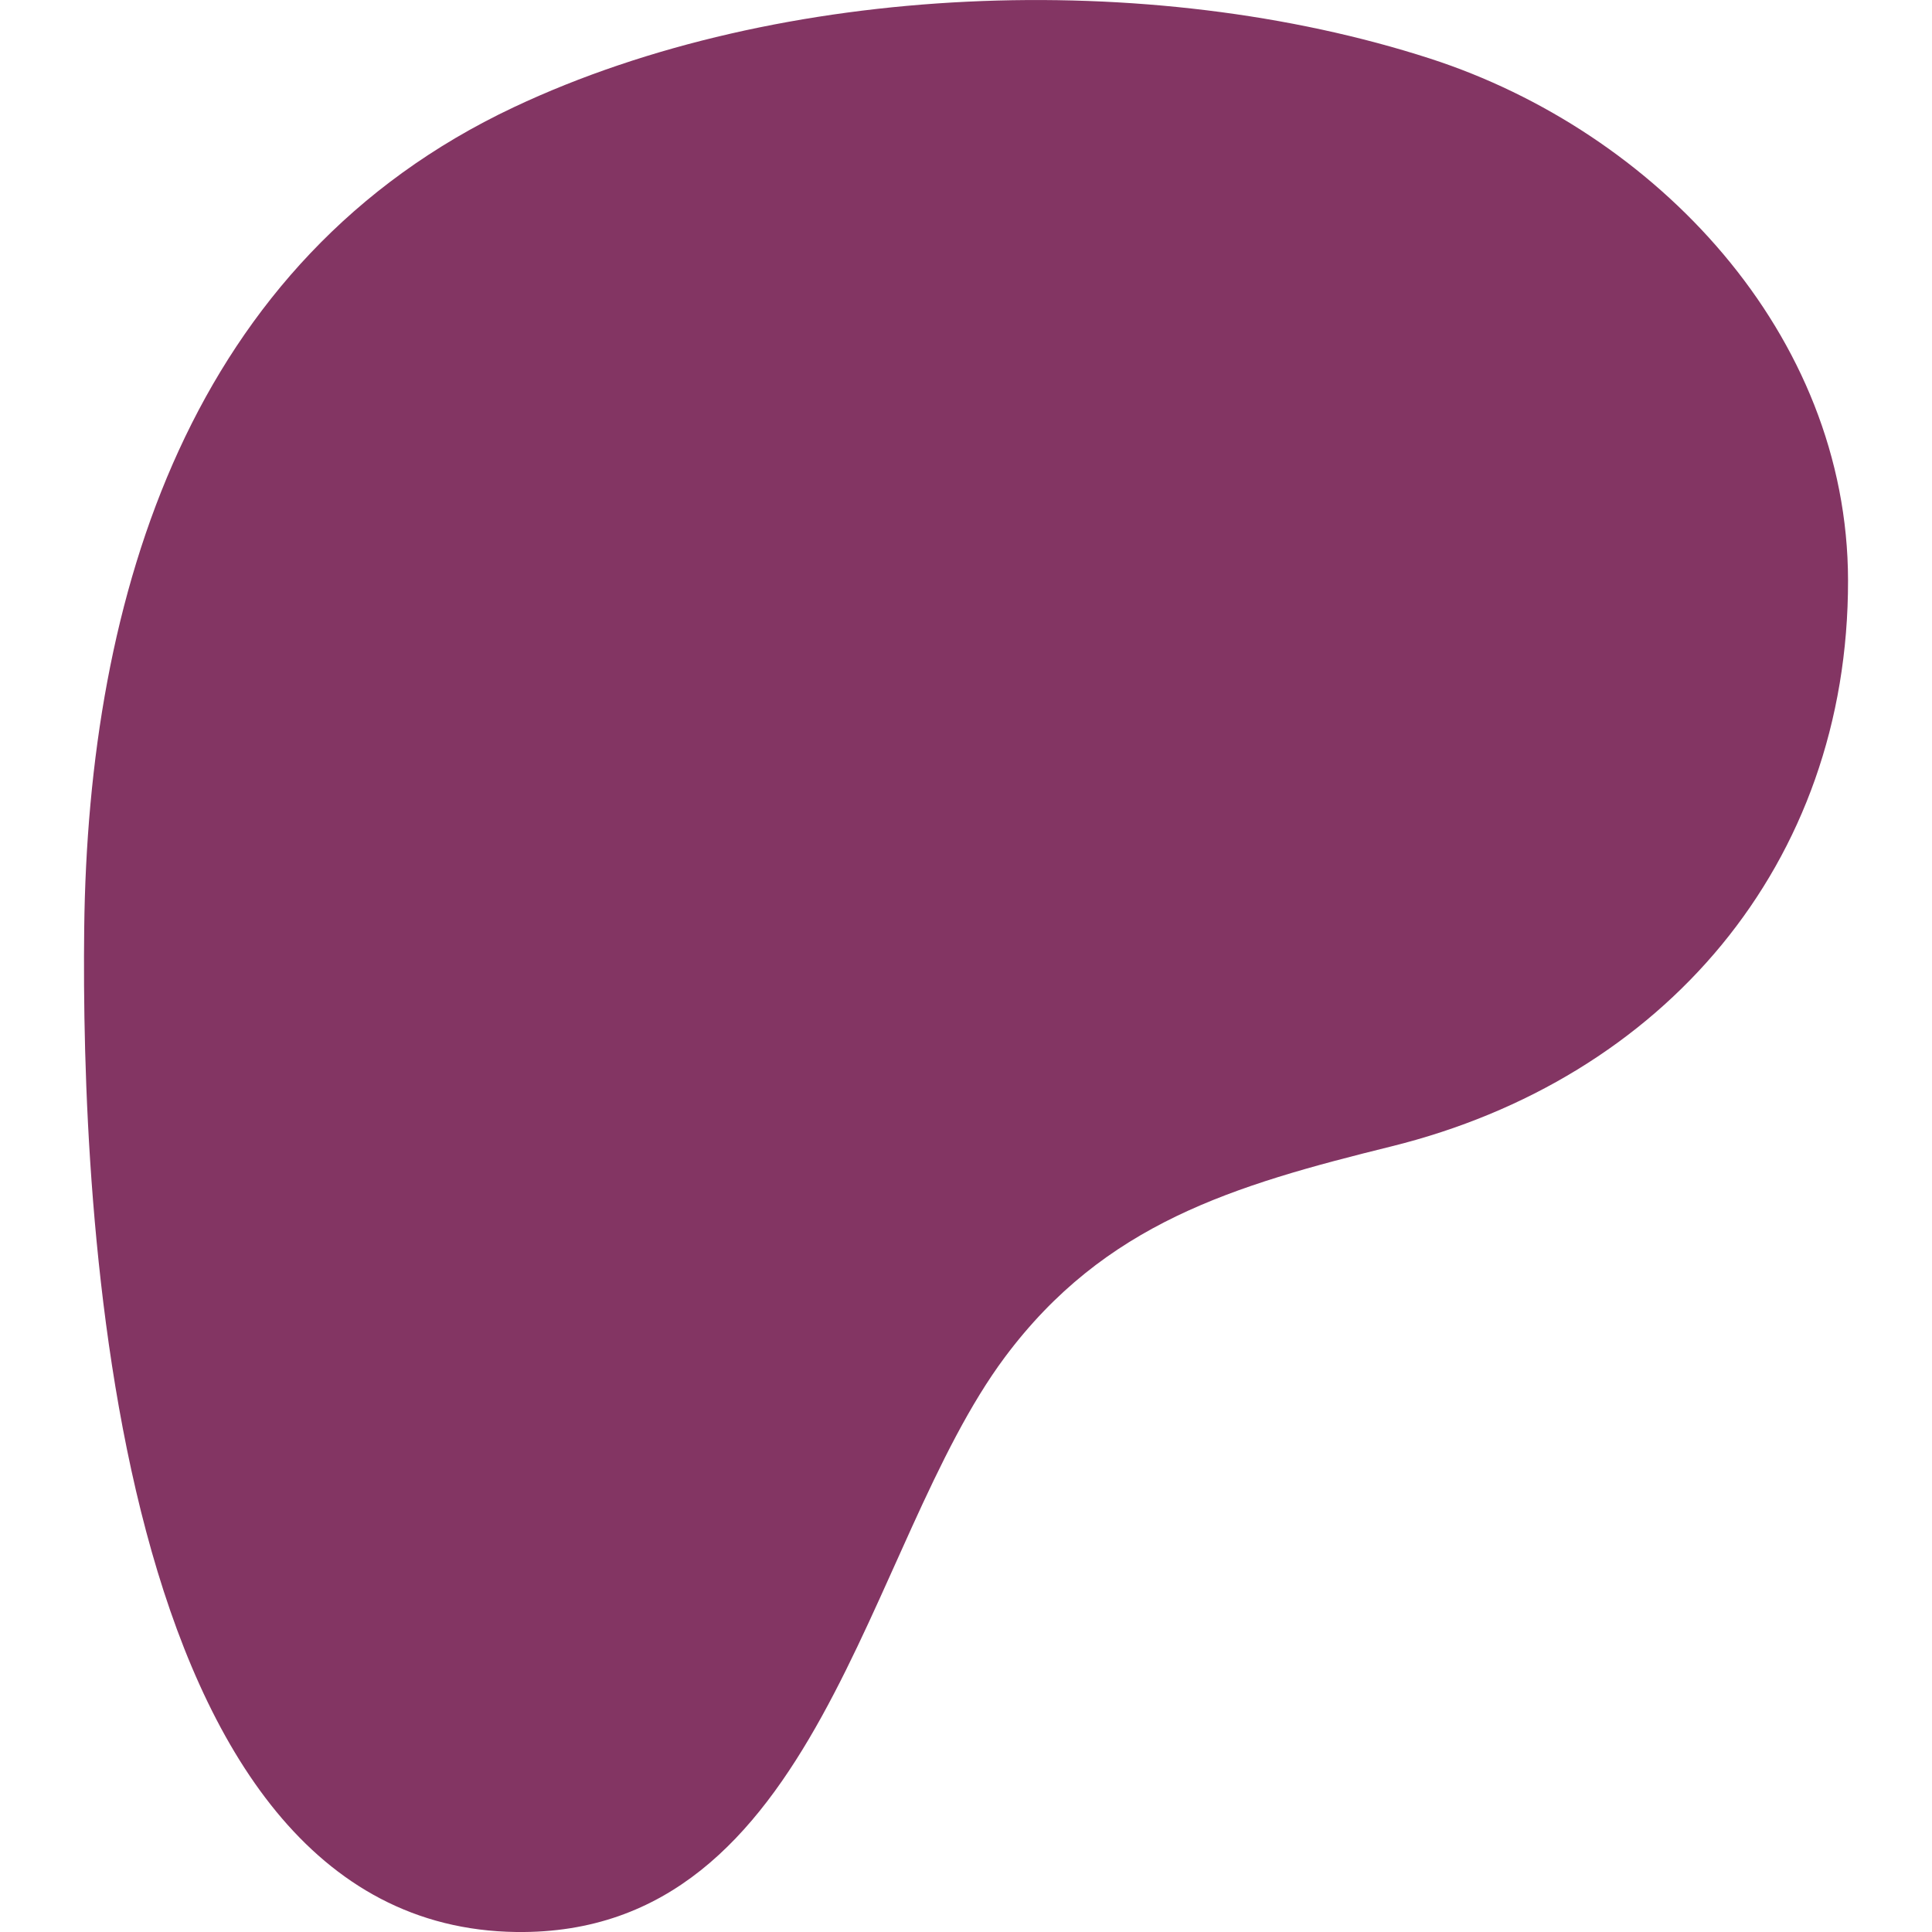 <svg xmlns="http://www.w3.org/2000/svg" role="img" viewBox="0 0 24 24"><title>Patreon</title><path d="M22.957 7.21c-.004-3.064-2.391-5.576-5.191-6.482-3.478-1.125-8.064-.962-11.384.604C2.357 3.231 1.093 7.391 1.046 11.54c-.039 3.411.302 12.396 5.369 12.46 3.765.047 4.326-4.804 6.068-7.141 1.24-1.662 2.836-2.132 4.801-2.618 3.376-.836 5.678-3.501 5.673-7.031Z" fill="#833563"/></svg>